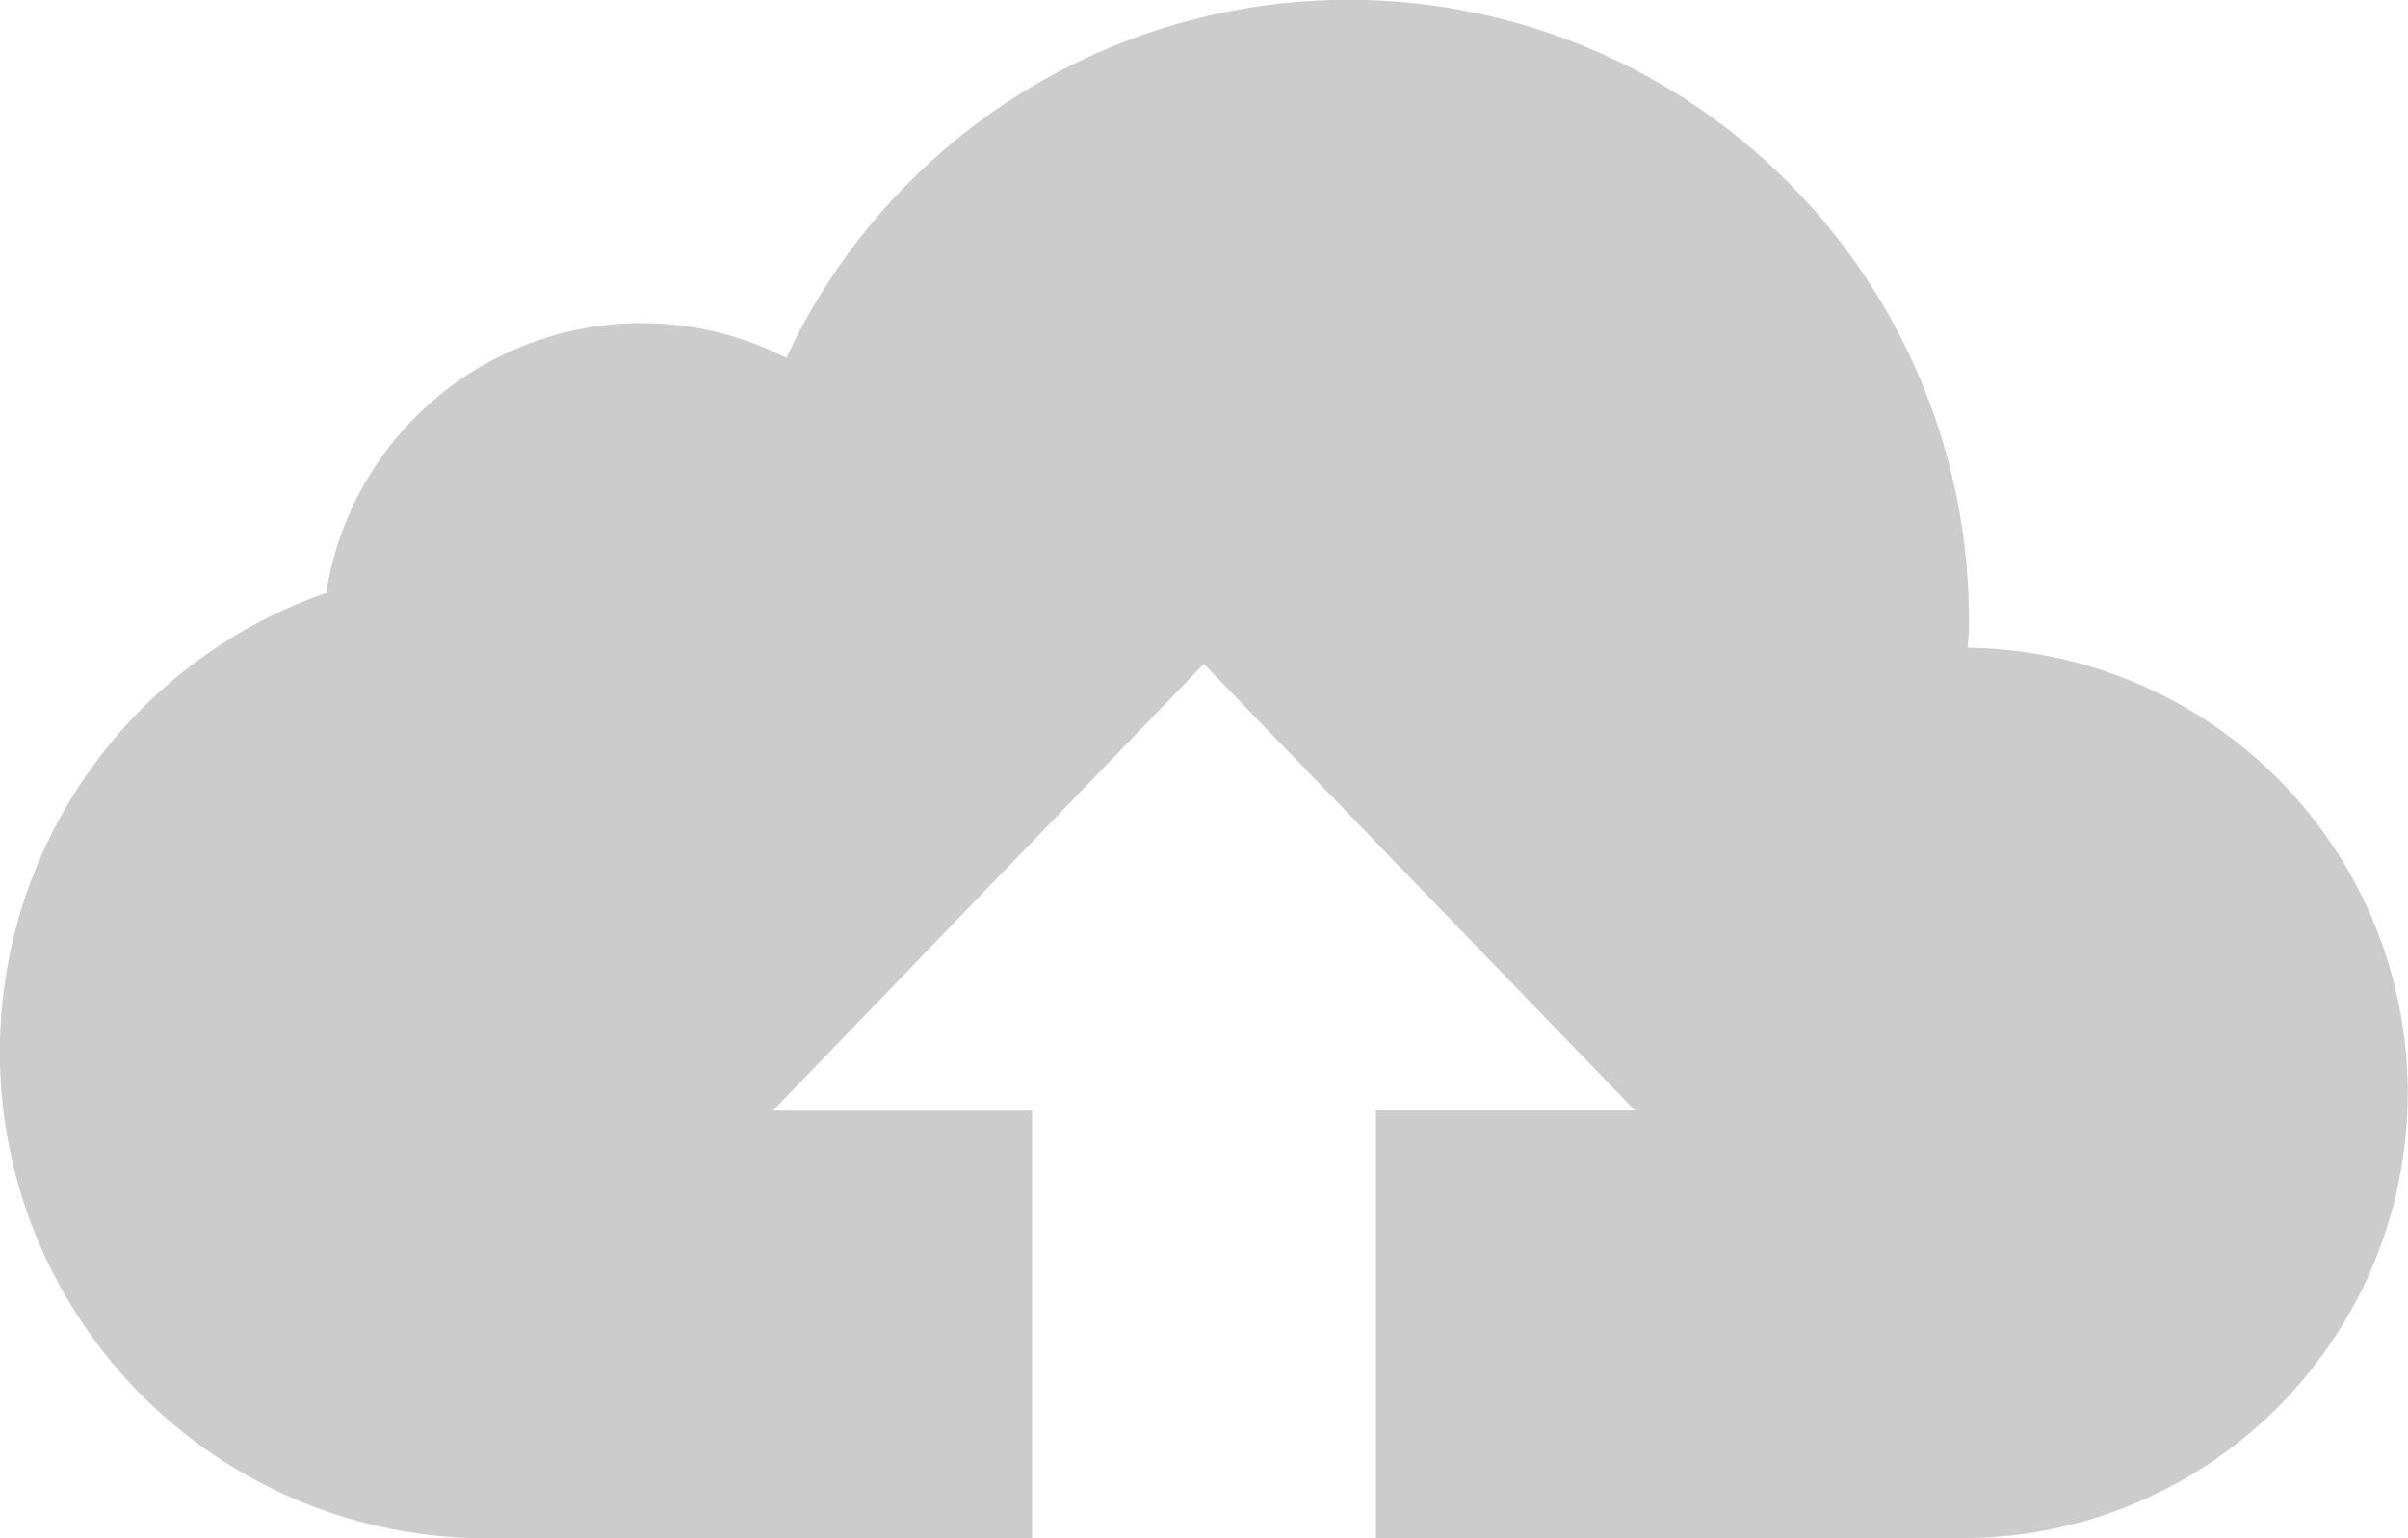 <svg xmlns="http://www.w3.org/2000/svg" width="30.404" height="19.425" viewBox="0 0 30.404 19.425"><defs><style>.a{fill:#323130;opacity:0.249;}</style></defs><path class="a" d="M24.846,8.175c0-.081.014-.162.014-.243A7.833,7.833,0,0,0,9.929,4.519,4.03,4.03,0,0,0,4.119,7.487,6.14,6.14,0,0,0,6.074,19.425H13.03v-5.4H9.759L15.2,8.384l5.443,5.639H17.374v5.4h7.486a5.622,5.622,0,0,0-.014-11.243Z" transform="translate(0 0)"/></svg>